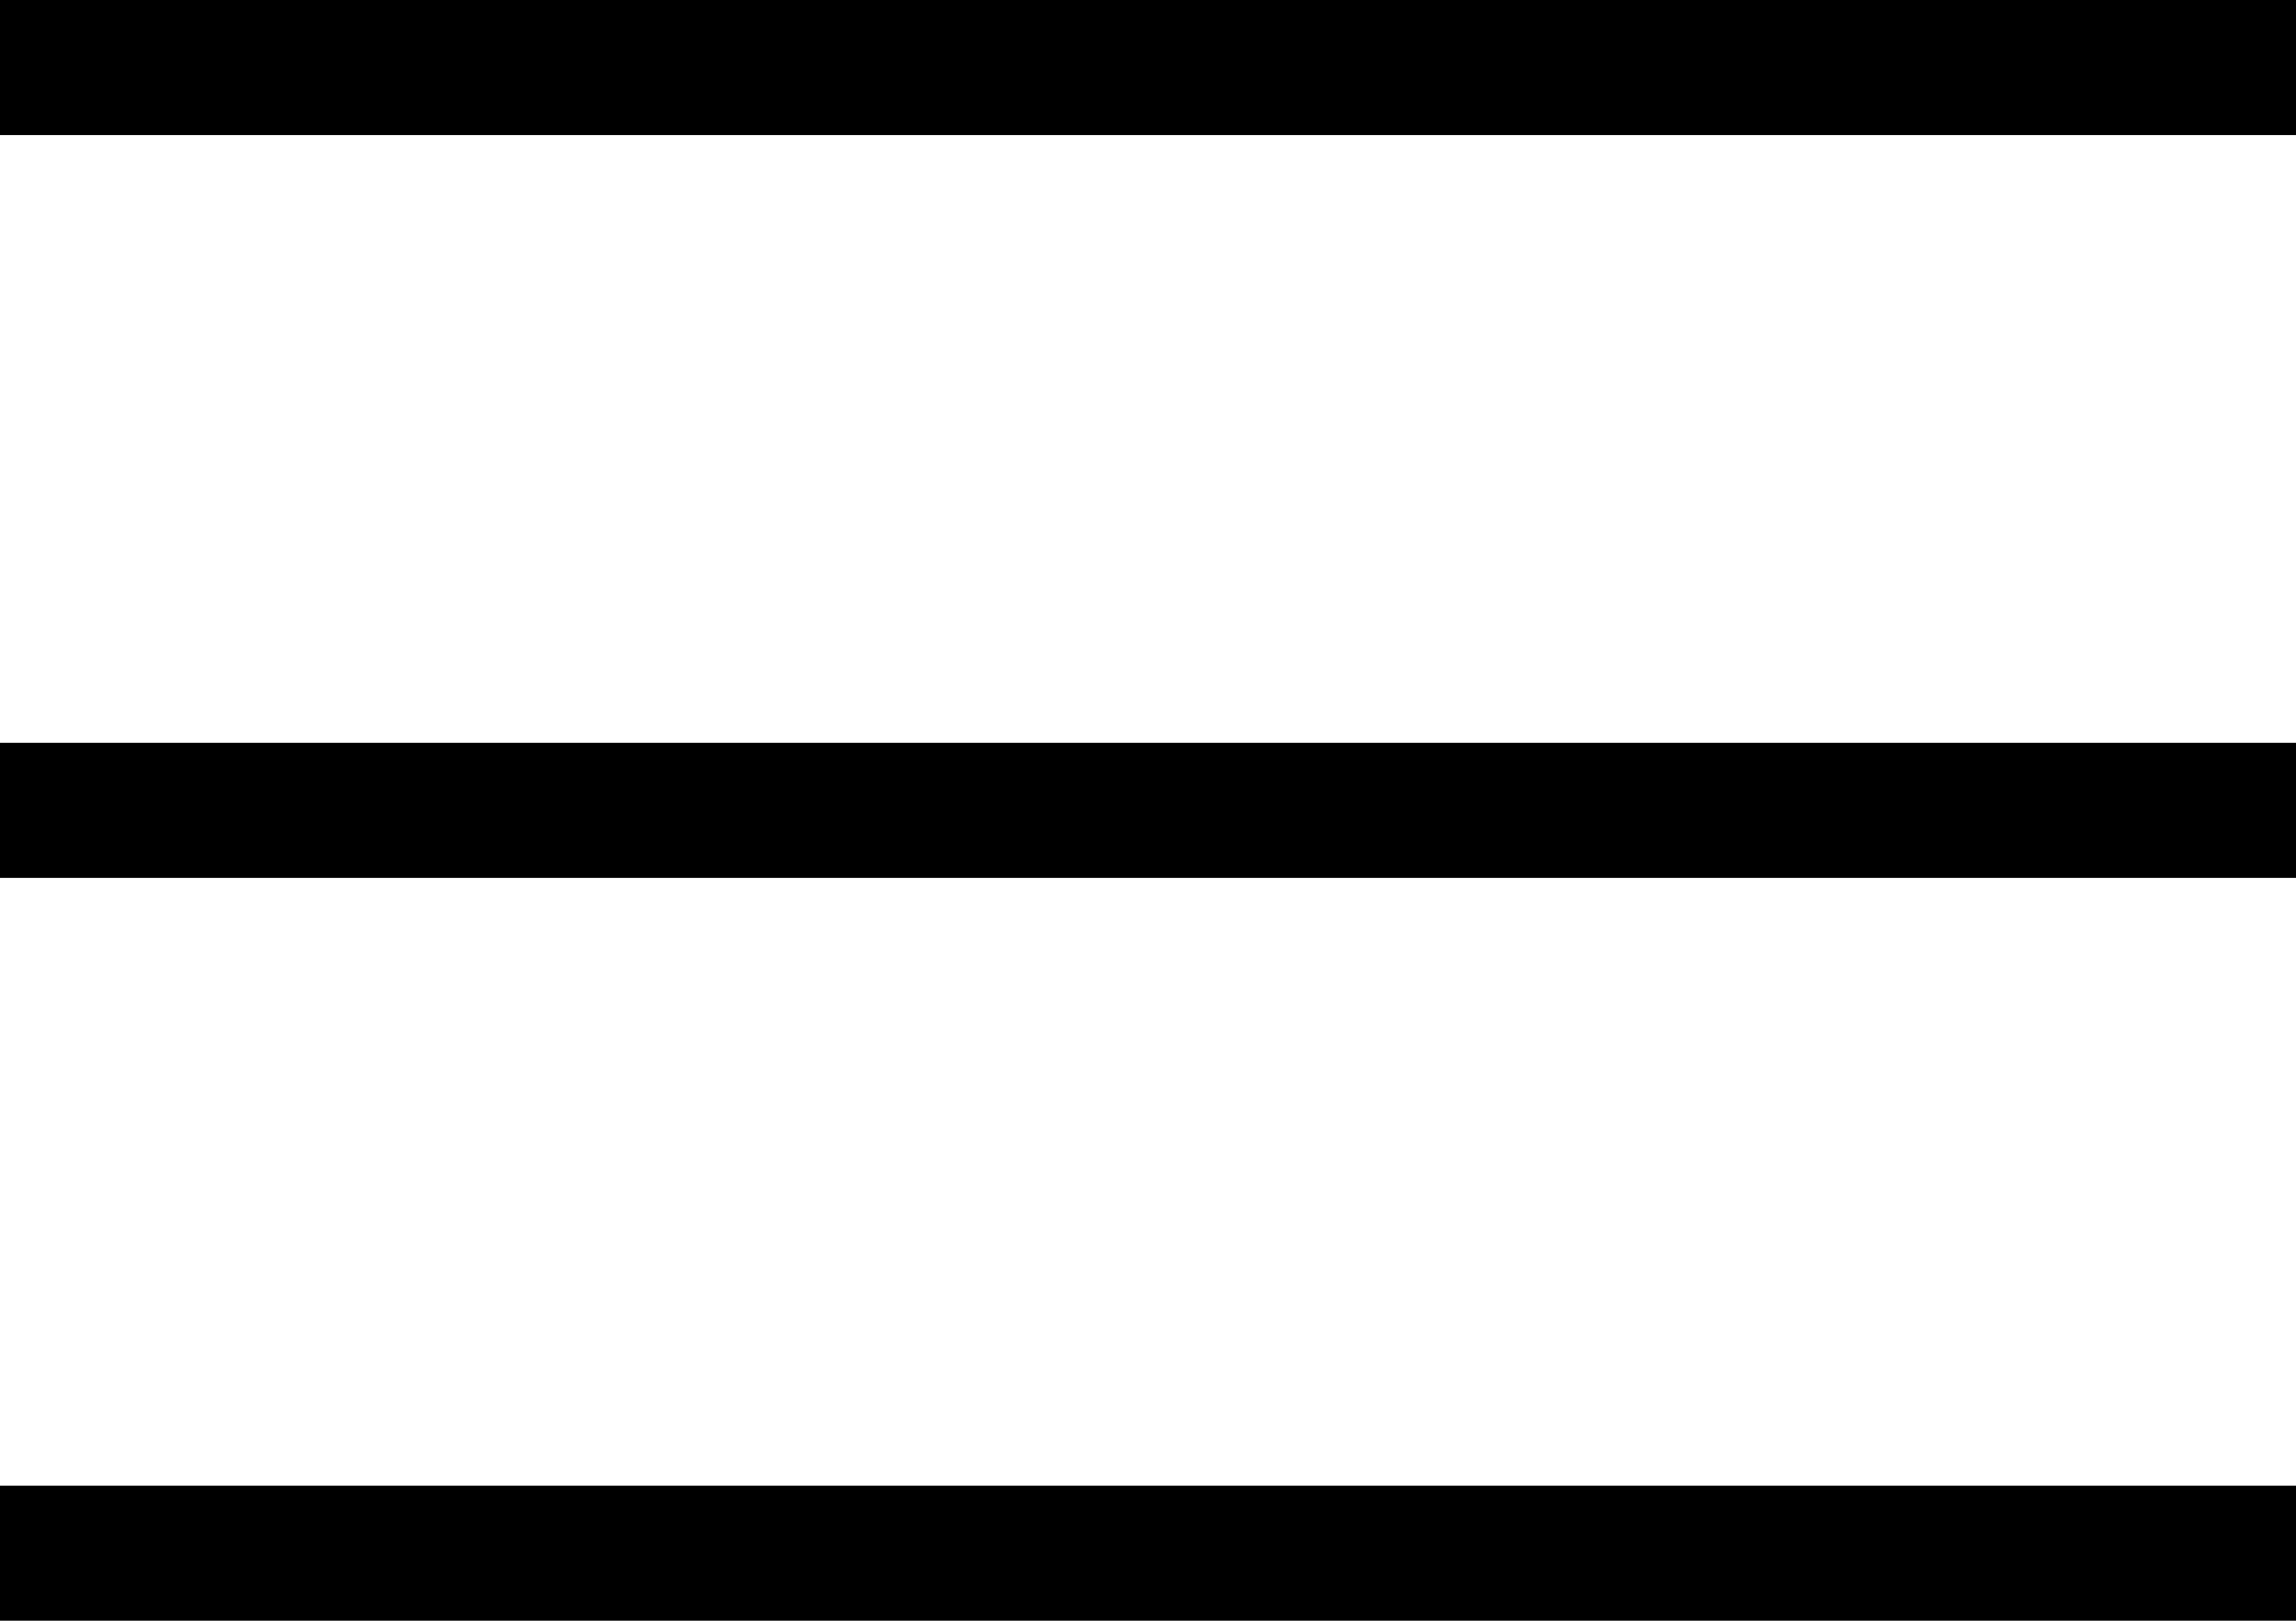 <?xml version="1.0" encoding="utf-8"?>
<svg version="1.1" viewBox="0 0 93.75 66.177" xmlns="http://www.w3.org/2000/svg">
  <path d="M 0 0 L 0 5.516 L 93.75 5.516 L 93.75 0 Z M 0 30.33 L 0 35.846 L 93.75 35.846 L 93.75 30.33 Z M 0 60.662 L 0 66.176 L 93.75 66.176 L 93.75 60.662 Z"/>
</svg>
